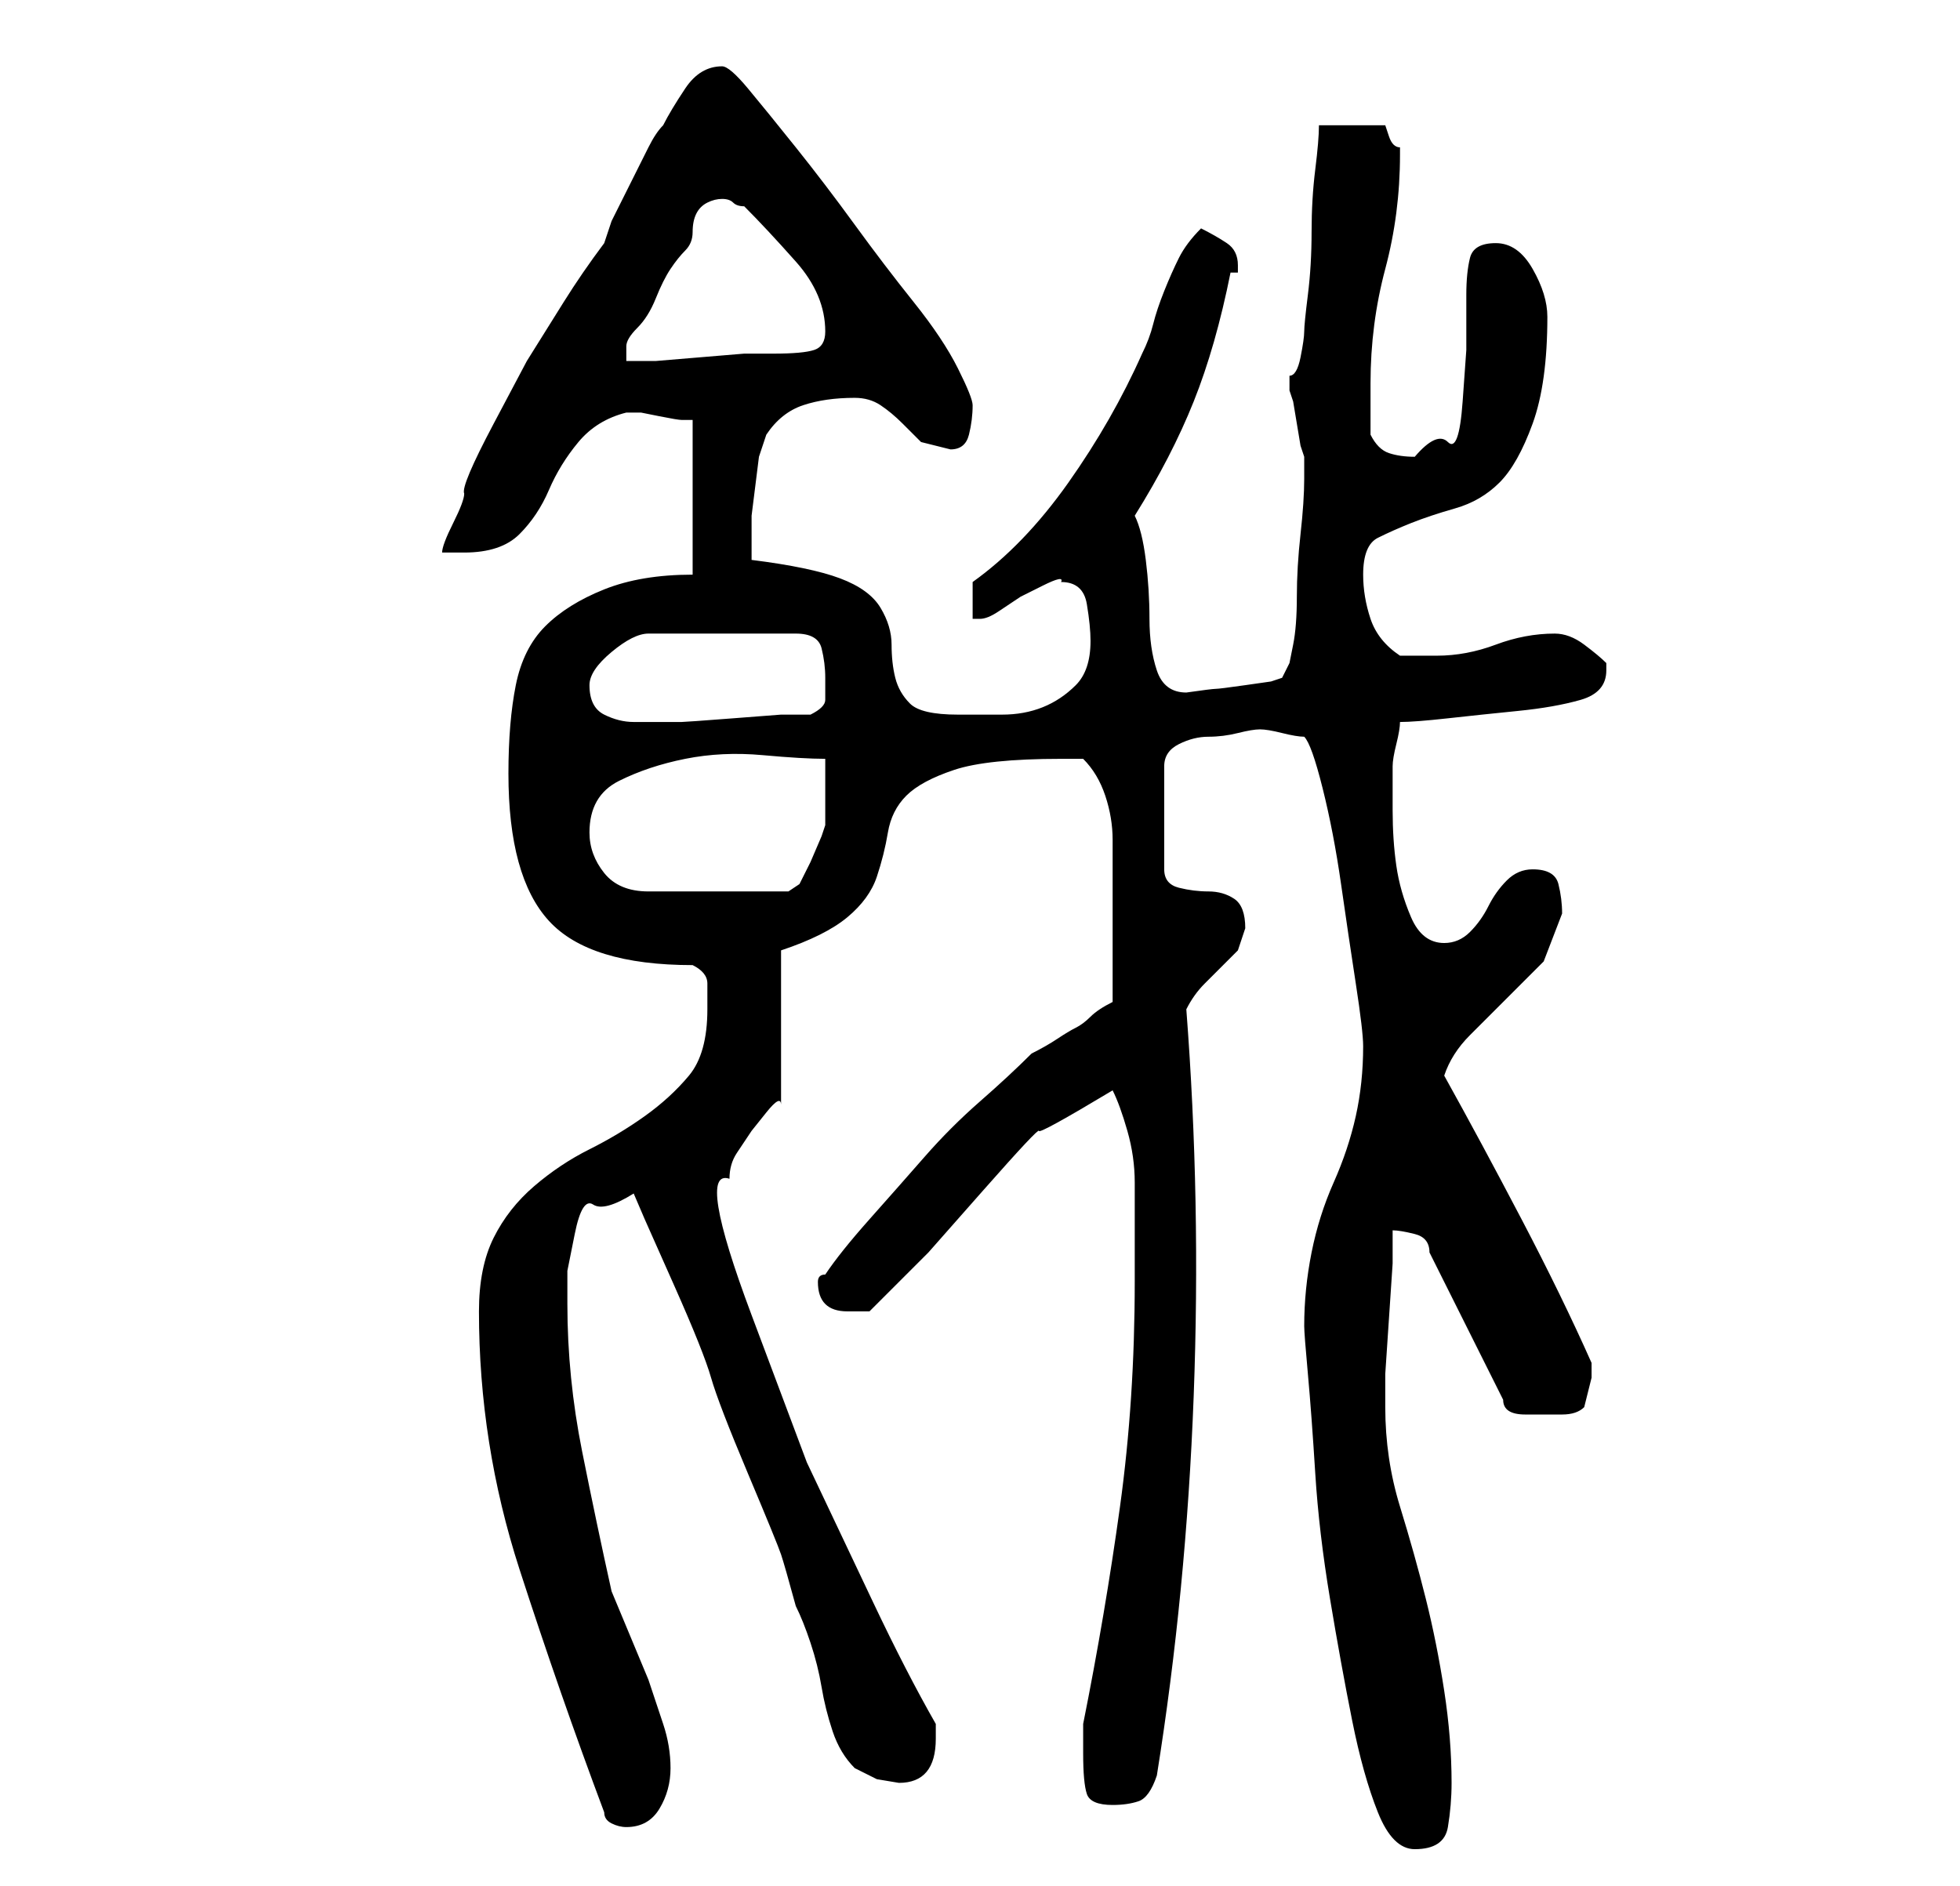 <?xml version="1.0" standalone="no"?>
<!DOCTYPE svg PUBLIC "-//W3C//DTD SVG 1.1//EN" "http://www.w3.org/Graphics/SVG/1.1/DTD/svg11.dtd" >
<svg xmlns="http://www.w3.org/2000/svg" xmlns:xlink="http://www.w3.org/1999/xlink" version="1.1" viewBox="-10 0 266 256">
   <path fill="currentColor"
d="M167 180q0 1 0.5 6.5t1 13.5t2 17t3 16.5t3.5 12.5t5 5q4 0 4.5 -3t0.5 -6q0 -6 -1 -12.5t-2.5 -12.5t-3.5 -12.5t-2 -13.5v-4.5t0.5 -7.5t0.5 -7.5v-4.5q1 0 3 0.5t2 2.5l10 20q0 2 3 2h4h1q2 0 3 -1l0.5 -2l0.5 -2v-0.5v-0.5v-0.5v-0.5q-4 -9 -9.5 -19.5t-10.5 -19.5
q1 -3 3.5 -5.5l5 -5l5 -5t2.5 -6.5q0 -2 -0.5 -4t-3.5 -2q-2 0 -3.5 1.5t-2.5 3.5t-2.5 3.5t-3.5 1.5q-3 0 -4.5 -3.5t-2 -7t-0.5 -7.5v-6q0 -1 0.5 -3t0.5 -3q2 0 6.5 -0.5t9.5 -1t8.5 -1.5t3.5 -4v-0.5v-0.5q-1 -1 -3 -2.5t-4 -1.5q-4 0 -8 1.5t-8 1.5h-3h-2q-3 -2 -4 -5
t-1 -6q0 -4 2 -5t4.5 -2t6 -2t6 -3.5t4.5 -8t2 -14.5q0 -3 -2 -6.5t-5 -3.5t-3.5 2t-0.5 5v7.5t-0.5 7t-2 5.5t-4.5 2q-2 0 -3.5 -0.5t-2.5 -2.5v-7q0 -8 2 -15.5t2 -15.5v-1q-1 0 -1.5 -1.5l-0.5 -1.5h-9q0 2 -0.5 6t-0.5 8.5t-0.5 8.5t-0.5 5t-0.5 3.5t-1.5 2.5v1v1
l0.5 1.5t0.5 3t0.5 3l0.5 1.5v2v1q0 3 -0.5 7.5t-0.5 8.5t-0.5 6.5l-0.5 2.5l-1 2l-1.5 0.5t-3.5 0.5t-4 0.5t-4 0.5q-3 0 -4 -3t-1 -7t-0.5 -8t-1.5 -6q5 -8 8 -15.5t5 -17.5h1v-1q0 -2 -1.5 -3t-3.5 -2q-2 2 -3 4t-2 4.5t-1.5 4.5t-1.5 4q-4 9 -10 17.5t-13 13.5v5h0.5
h0.5q1 0 2.5 -1l3 -2t3 -1.5t2.5 -0.5q3 0 3.5 3t0.5 5q0 4 -2 6t-4.5 3t-5.5 1h-6q-5 0 -6.5 -1.5t-2 -3.5t-0.5 -4.5t-1.5 -5t-5.5 -4t-12 -2.5v-1v-2v-3t0.5 -4t0.5 -4t1 -3q2 -3 5 -4t7 -1q2 0 3.5 1t3 2.5l2.5 2.5t4 1q2 0 2.5 -2t0.5 -4q0 -1 -2 -5t-6 -9t-8 -10.5
t-8 -10.5t-6.5 -8t-3.5 -3q-3 0 -5 3t-3 5q-1 1 -2 3l-2.5 5l-2.5 5t-1 3q-3 4 -5.5 8l-5 8t-4.5 8.5t-4 9.5q0 1 -1.5 4t-1.5 4h1.5h1.5q5 0 7.5 -2.5t4 -6t4 -6.5t6.5 -4h2t2.5 0.5t3 0.5h1.5v21q-7 0 -12 2t-8 5t-4 8t-1 12q0 14 5.5 20t19.5 6q2 1 2 2.5v3.5q0 6 -2.5 9
t-6 5.5t-7.5 4.5t-7.5 5t-5.5 7t-2 10q0 18 5.5 35t11.5 33q0 1 1 1.5t2 0.5q3 0 4.5 -2.5t1.5 -5.5t-1 -6l-2 -6t-2.5 -6t-2.5 -6q-2 -9 -4 -19t-2 -20v-4.5t1 -5t2.5 -4t5.5 -1.5l1.5 3.5t4 9t5 12.5t5 13t4.5 11t2 7q1 2 2 5t1.5 6t1.5 6t3 5l3 1.5t3 0.5q5 0 5 -6v-2
q-4 -7 -8.5 -16.5l-9 -19t-7.5 -20t-3 -18.5q0 -2 1 -3.5l2 -3t2 -2.5t2 -1v-21q6 -2 9 -4.5t4 -5.5t1.5 -6t2.5 -5t6.5 -3.5t14.5 -1.5h1.5h1.5q2 2 3 5t1 6v6v6v10q-2 1 -3 2t-2 1.5t-2.5 1.5t-3.5 2q-3 3 -7 6.5t-7.5 7.5t-7.5 8.5t-6 7.5q-1 0 -1 1v0q0 2 1 3t3 1h1.5
h1.5l8 -8t7.5 -8.5t7.5 -8t10 -5.5q1 2 2 5.5t1 7v7.5v6q0 16 -2 30.5t-5 29.5v1.5v2.5q0 4 0.5 5.5t3.5 1.5q2 0 3.5 -0.5t2.5 -3.5q4 -25 5 -51.5t-1 -52.5q1 -2 2.5 -3.5l2.5 -2.5l2 -2t1 -3q0 -3 -1.5 -4t-3.5 -1t-4 -0.5t-2 -2.5v-14q0 -2 2 -3t4 -1t4 -0.5t3 -0.5
t3 0.5t3 0.5q1 1 2.5 7t2.5 13t2 13.5t1 8.5q0 5 -1 9.5t-3 9t-3 9.5t-1 10zM70 113q0 -5 4 -7t9 -3t10.5 -0.5t8.5 0.5v4.5v4.5l-0.5 1.5t-1.5 3.5l-1.5 3t-1.5 1h-19q-4 0 -6 -2.5t-2 -5.5zM70 93q0 -2 3 -4.5t5 -2.5h20q3 0 3.5 2t0.5 4v3q0 1 -2 2h-4t-6.5 0.5t-7 0.5
h-4.5h-2q-2 0 -4 -1t-2 -4zM75 47q0 -1 1.5 -2.5t2.5 -4t2 -4t2 -2.5t1 -2.5t0.5 -2.5t1.5 -1.5t2 -0.5t1.5 0.5t1.5 0.5q3 3 7 7.5t4 9.5q0 2 -1.5 2.5t-5.5 0.5h-4t-6 0.5t-6 0.5h-4v-2z" />
</svg>
